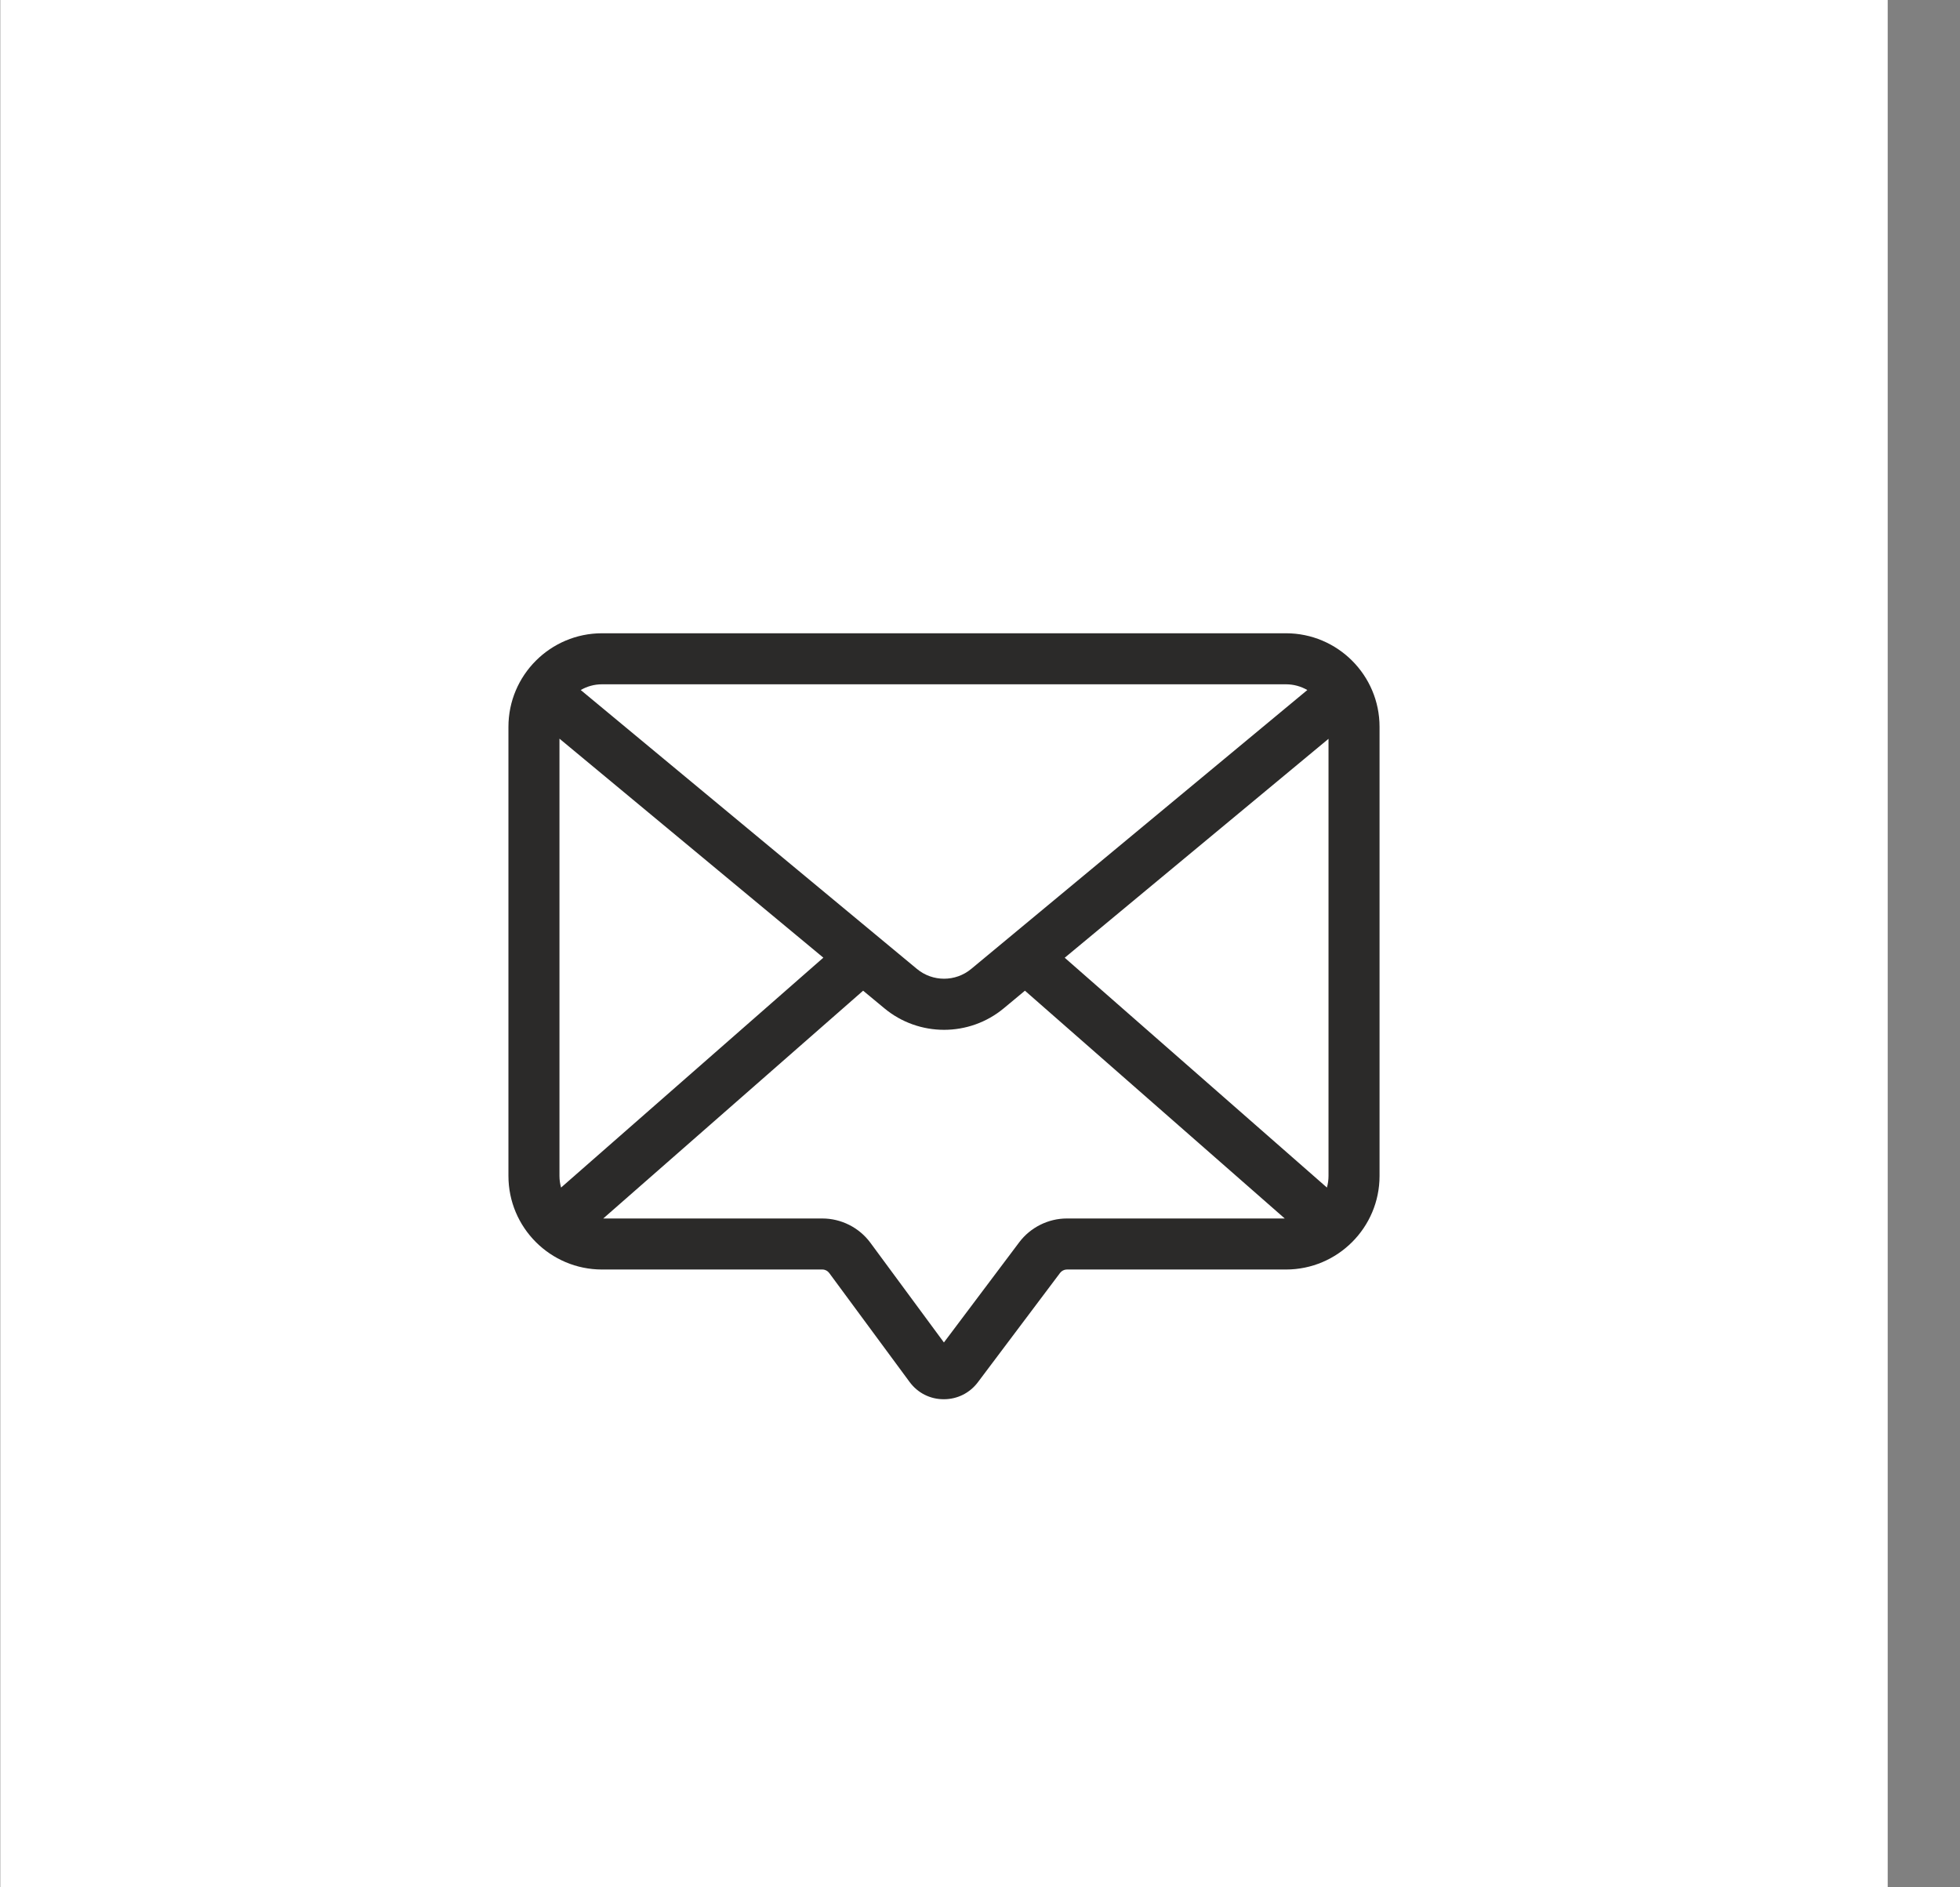 <svg width="27" height="26" viewBox="0 0 27 26" fill="none" xmlns="http://www.w3.org/2000/svg">
<rect x="0" y="0" width="27" height="26" fill="#808080" stroke="none"/>
<rect x="0.004" width="26" height="26" fill="white"/>
<g clip-path="url(#clip0)">
<path d="M17.715 8.724H8.293C7.582 8.724 7.004 9.302 7.004 10.013V16.2C7.004 16.911 7.582 17.489 8.293 17.489H11.329C11.366 17.489 11.401 17.507 11.423 17.537L12.53 19.038C12.641 19.189 12.812 19.276 12.999 19.276H13.002C13.188 19.276 13.358 19.191 13.47 19.043L14.603 17.536C14.625 17.507 14.66 17.489 14.696 17.489H17.715C18.426 17.489 19.004 16.911 19.004 16.2V10.013C19.004 9.302 18.426 8.724 17.715 8.724ZM18.301 16.2C18.301 16.256 18.293 16.309 18.279 16.36L14.667 13.194L18.301 10.178V16.2ZM17.715 9.427C17.822 9.427 17.922 9.456 18.009 9.506L13.379 13.348C13.162 13.528 12.848 13.528 12.631 13.348L8 9.506C8.086 9.456 8.186 9.427 8.293 9.427H17.715ZM7.729 16.36C7.715 16.309 7.707 16.256 7.707 16.2V10.176L11.342 13.193L7.729 16.36ZM14.041 17.113L13.003 18.494L11.989 17.119C11.835 16.911 11.588 16.786 11.328 16.786H8.31L11.89 13.648L12.182 13.89C12.42 14.088 12.713 14.187 13.005 14.187C13.297 14.187 13.59 14.088 13.828 13.89L14.119 13.648L17.698 16.786H14.696C14.44 16.786 14.195 16.909 14.041 17.113Z" fill="#2B2A29"/>
</g>
<defs>
<clipPath id="clip0">
<rect width="12" height="12" fill="white" transform="translate(7.004 8)"/>
</clipPath>
</defs>
</svg>

